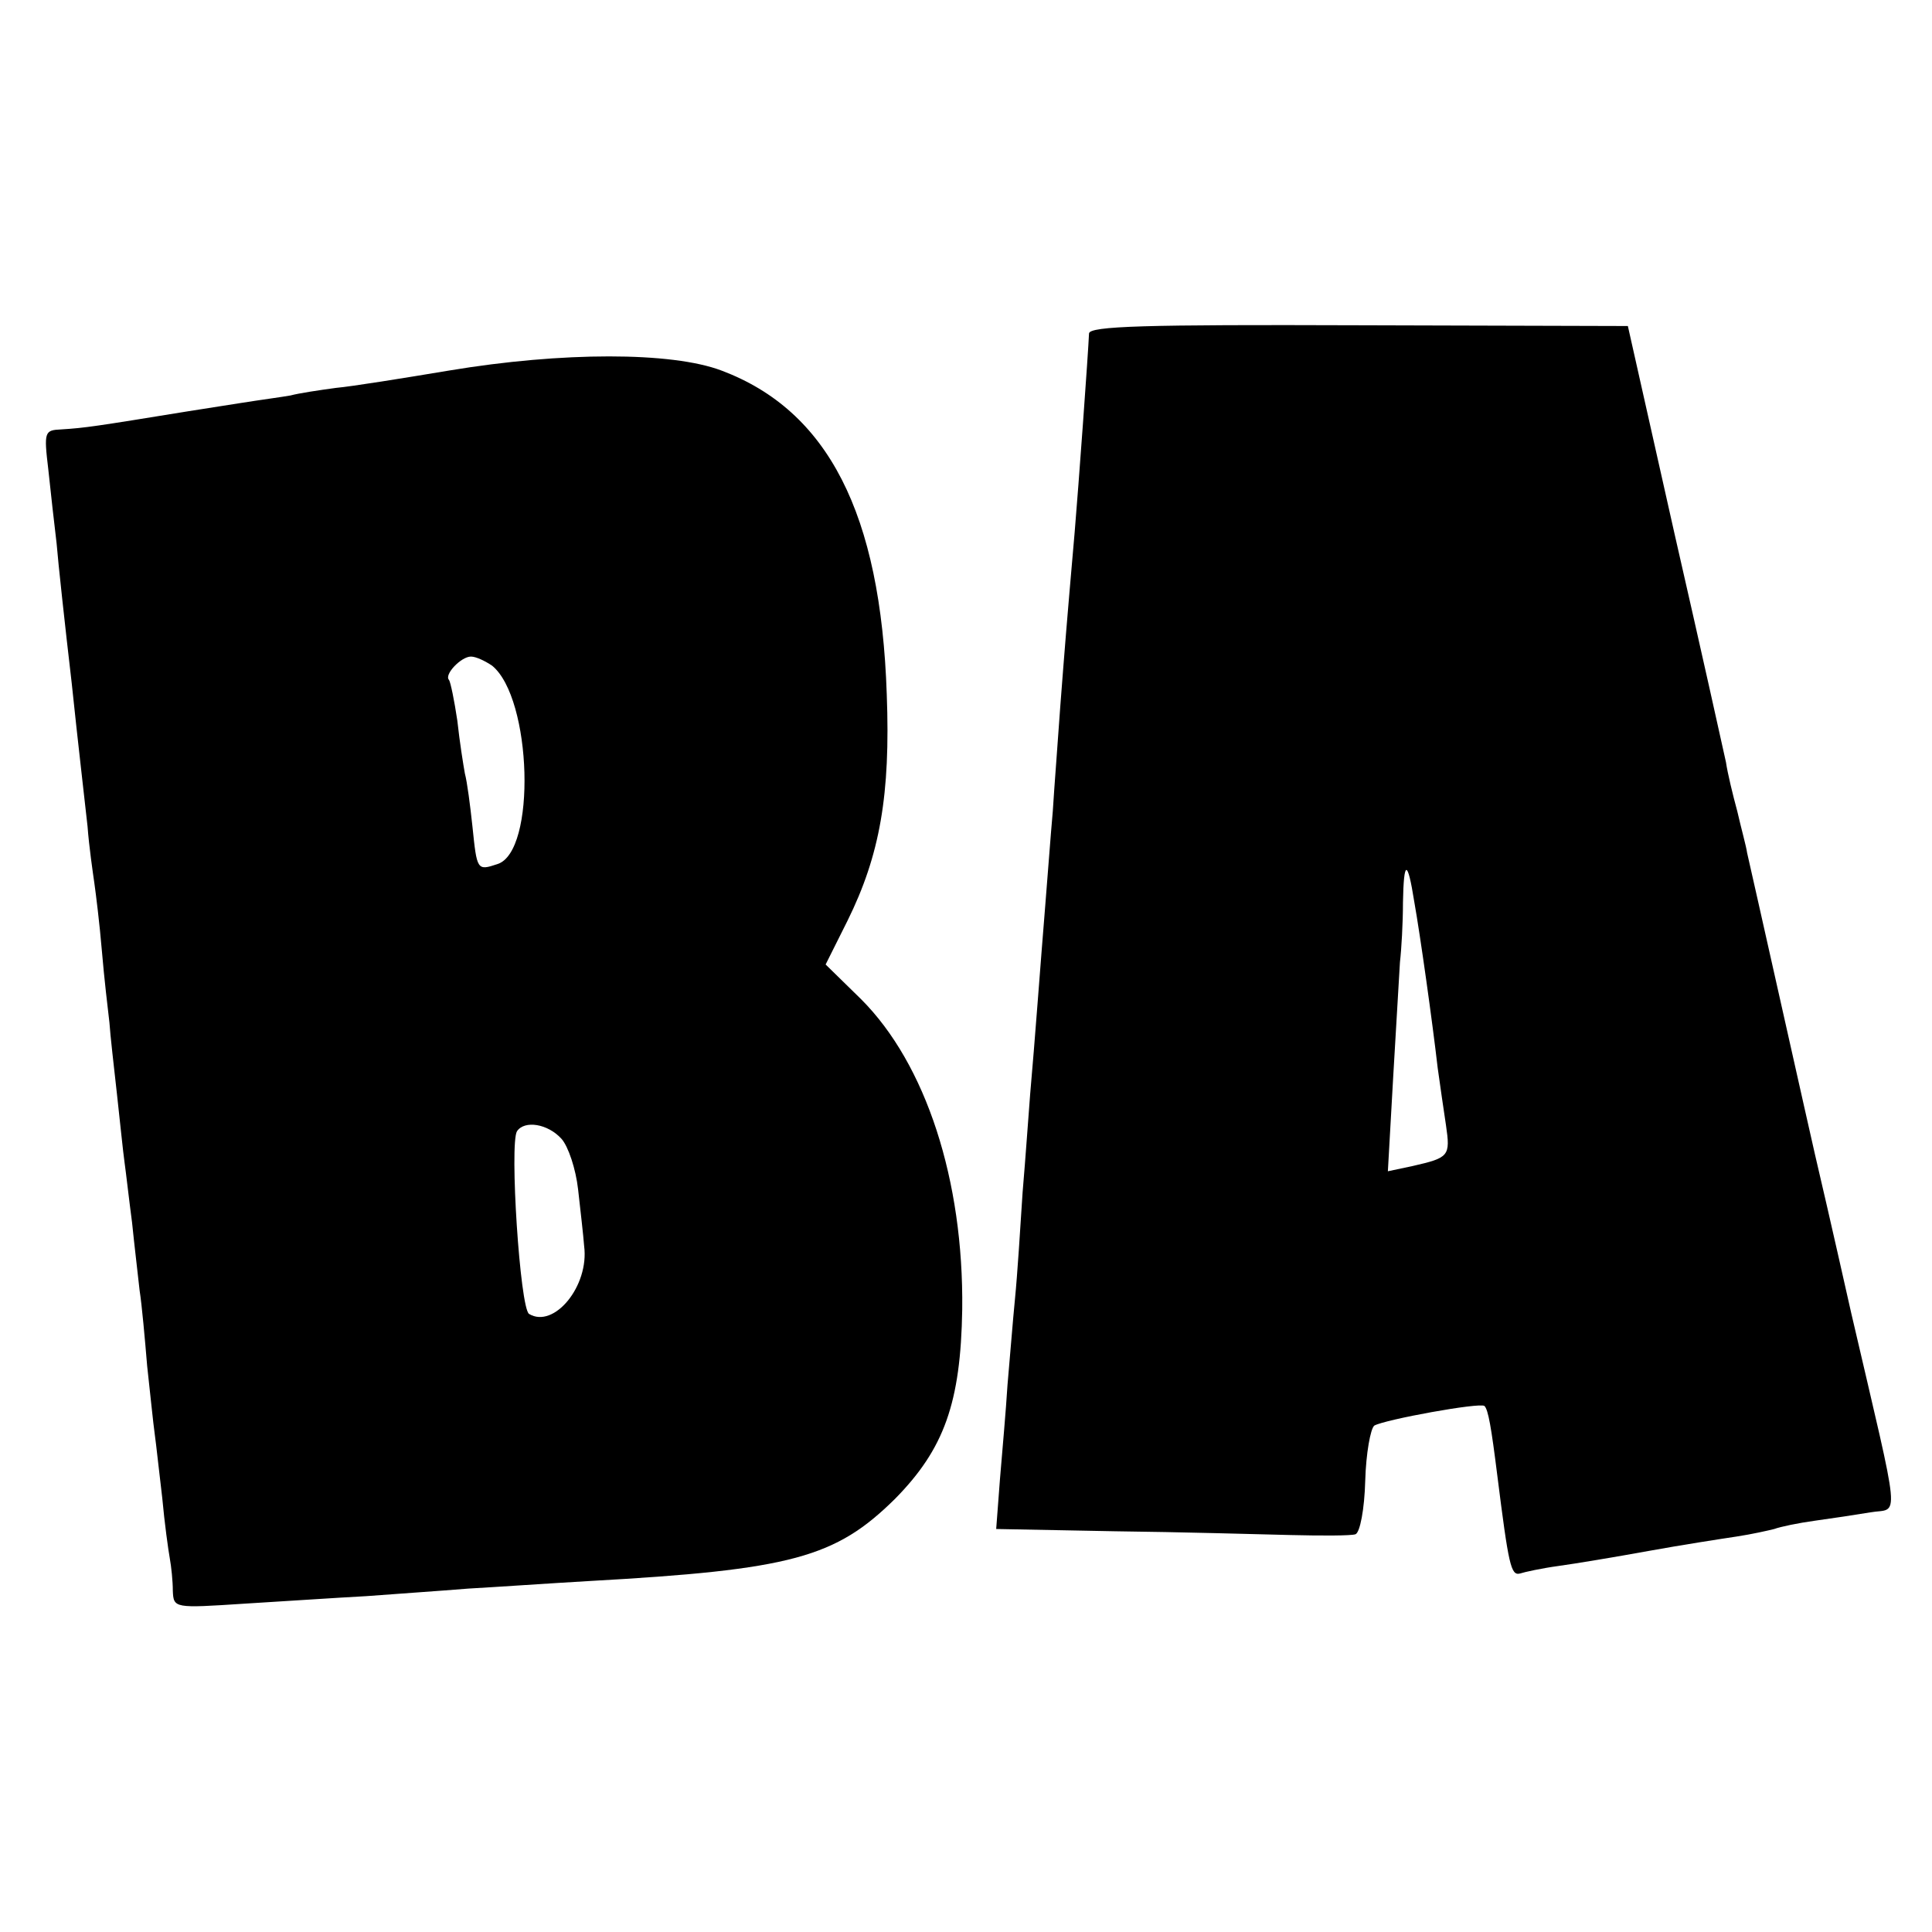 <?xml version="1.0" standalone="no"?>
<!DOCTYPE svg PUBLIC "-//W3C//DTD SVG 20010904//EN"
 "http://www.w3.org/TR/2001/REC-SVG-20010904/DTD/svg10.dtd">
<svg version="1.0" xmlns="http://www.w3.org/2000/svg"
 width="256pt" height="256pt" viewBox="0 0 256 256"
 preserveAspectRatio="xMidYMid meet">
<g transform="translate(0,256) scale(0.1,-0.1)"
fill="#000000" stroke="none">
<path d="M1443 2118 c-1 -25 -14 -204 -19 -263 -11 -126 -13 -152 -19 -230 -3
-44 -8 -107 -10 -140 -3 -33 -7 -89 -10 -125 -6 -73 -14 -183 -20 -250 -2 -25
-6 -83 -10 -130 -3 -47 -7 -110 -10 -140 -3 -30 -7 -82 -10 -115 -2 -33 -7
-89 -10 -125 l-5 -66 157 -3 c87 -1 192 -4 233 -5 41 -1 80 -1 86 1 6 2 12 33
13 71 1 36 7 69 12 73 14 8 140 31 146 26 5 -5 9 -28 17 -92 15 -119 18 -133
30 -130 6 2 29 7 51 10 22 3 76 12 120 20 44 8 96 16 116 19 20 3 42 8 50 10
8 3 32 8 54 11 22 3 55 8 73 11 39 7 42 -24 -25 264 -24 107 -46 202 -48 210
-2 8 -22 98 -45 200 -23 102 -43 192 -45 200 -1 8 -8 33 -13 55 -6 22 -13 51
-15 65 -3 14 -33 149 -68 302 l-62 276 -357 1 c-282 1 -357 -1 -357 -11z m431
-753 c8 -45 24 -159 31 -220 3 -22 8 -56 11 -76 6 -41 4 -43 -44 -54 l-33 -7
7 124 c4 67 8 137 9 153 2 17 4 52 4 79 1 57 6 58 15 1z"/>
<path d="M595 2069 c-60 -10 -128 -21 -150 -23 -22 -3 -49 -7 -60 -10 -11 -2
-41 -6 -66 -10 -25 -4 -57 -9 -70 -11 -123 -20 -136 -22 -168 -24 -22 -1 -23
-3 -17 -53 3 -29 8 -73 11 -98 2 -25 11 -108 20 -185 8 -77 18 -162 21 -190 2
-27 7 -61 9 -75 2 -14 7 -54 10 -90 3 -36 8 -78 10 -95 1 -16 6 -59 10 -95 4
-36 8 -76 10 -90 2 -14 6 -50 10 -80 3 -30 8 -71 10 -90 3 -19 7 -64 10 -100
4 -36 8 -76 10 -90 2 -14 6 -52 10 -85 3 -33 8 -69 10 -80 2 -11 4 -30 4 -43
1 -23 2 -23 94 -17 50 3 124 8 162 10 39 3 99 7 135 10 36 2 108 7 160 10 269
15 327 31 406 109 65 66 87 127 89 251 2 171 -48 325 -134 411 l-47 46 29 58
c43 87 57 167 52 300 -8 240 -78 376 -219 429 -66 25 -211 25 -361 0z m57
-391 c53 -43 59 -247 7 -263 -27 -9 -27 -8 -33 50 -3 28 -7 59 -10 70 -2 11
-7 42 -10 70 -4 27 -9 51 -11 54 -7 7 16 31 29 31 7 0 19 -6 28 -12z m92 -627
c9 -10 19 -40 22 -67 3 -27 7 -61 8 -75 7 -53 -40 -110 -73 -90 -12 8 -26 225
-16 242 10 15 41 10 59 -10z"/>
</g>
</svg>
